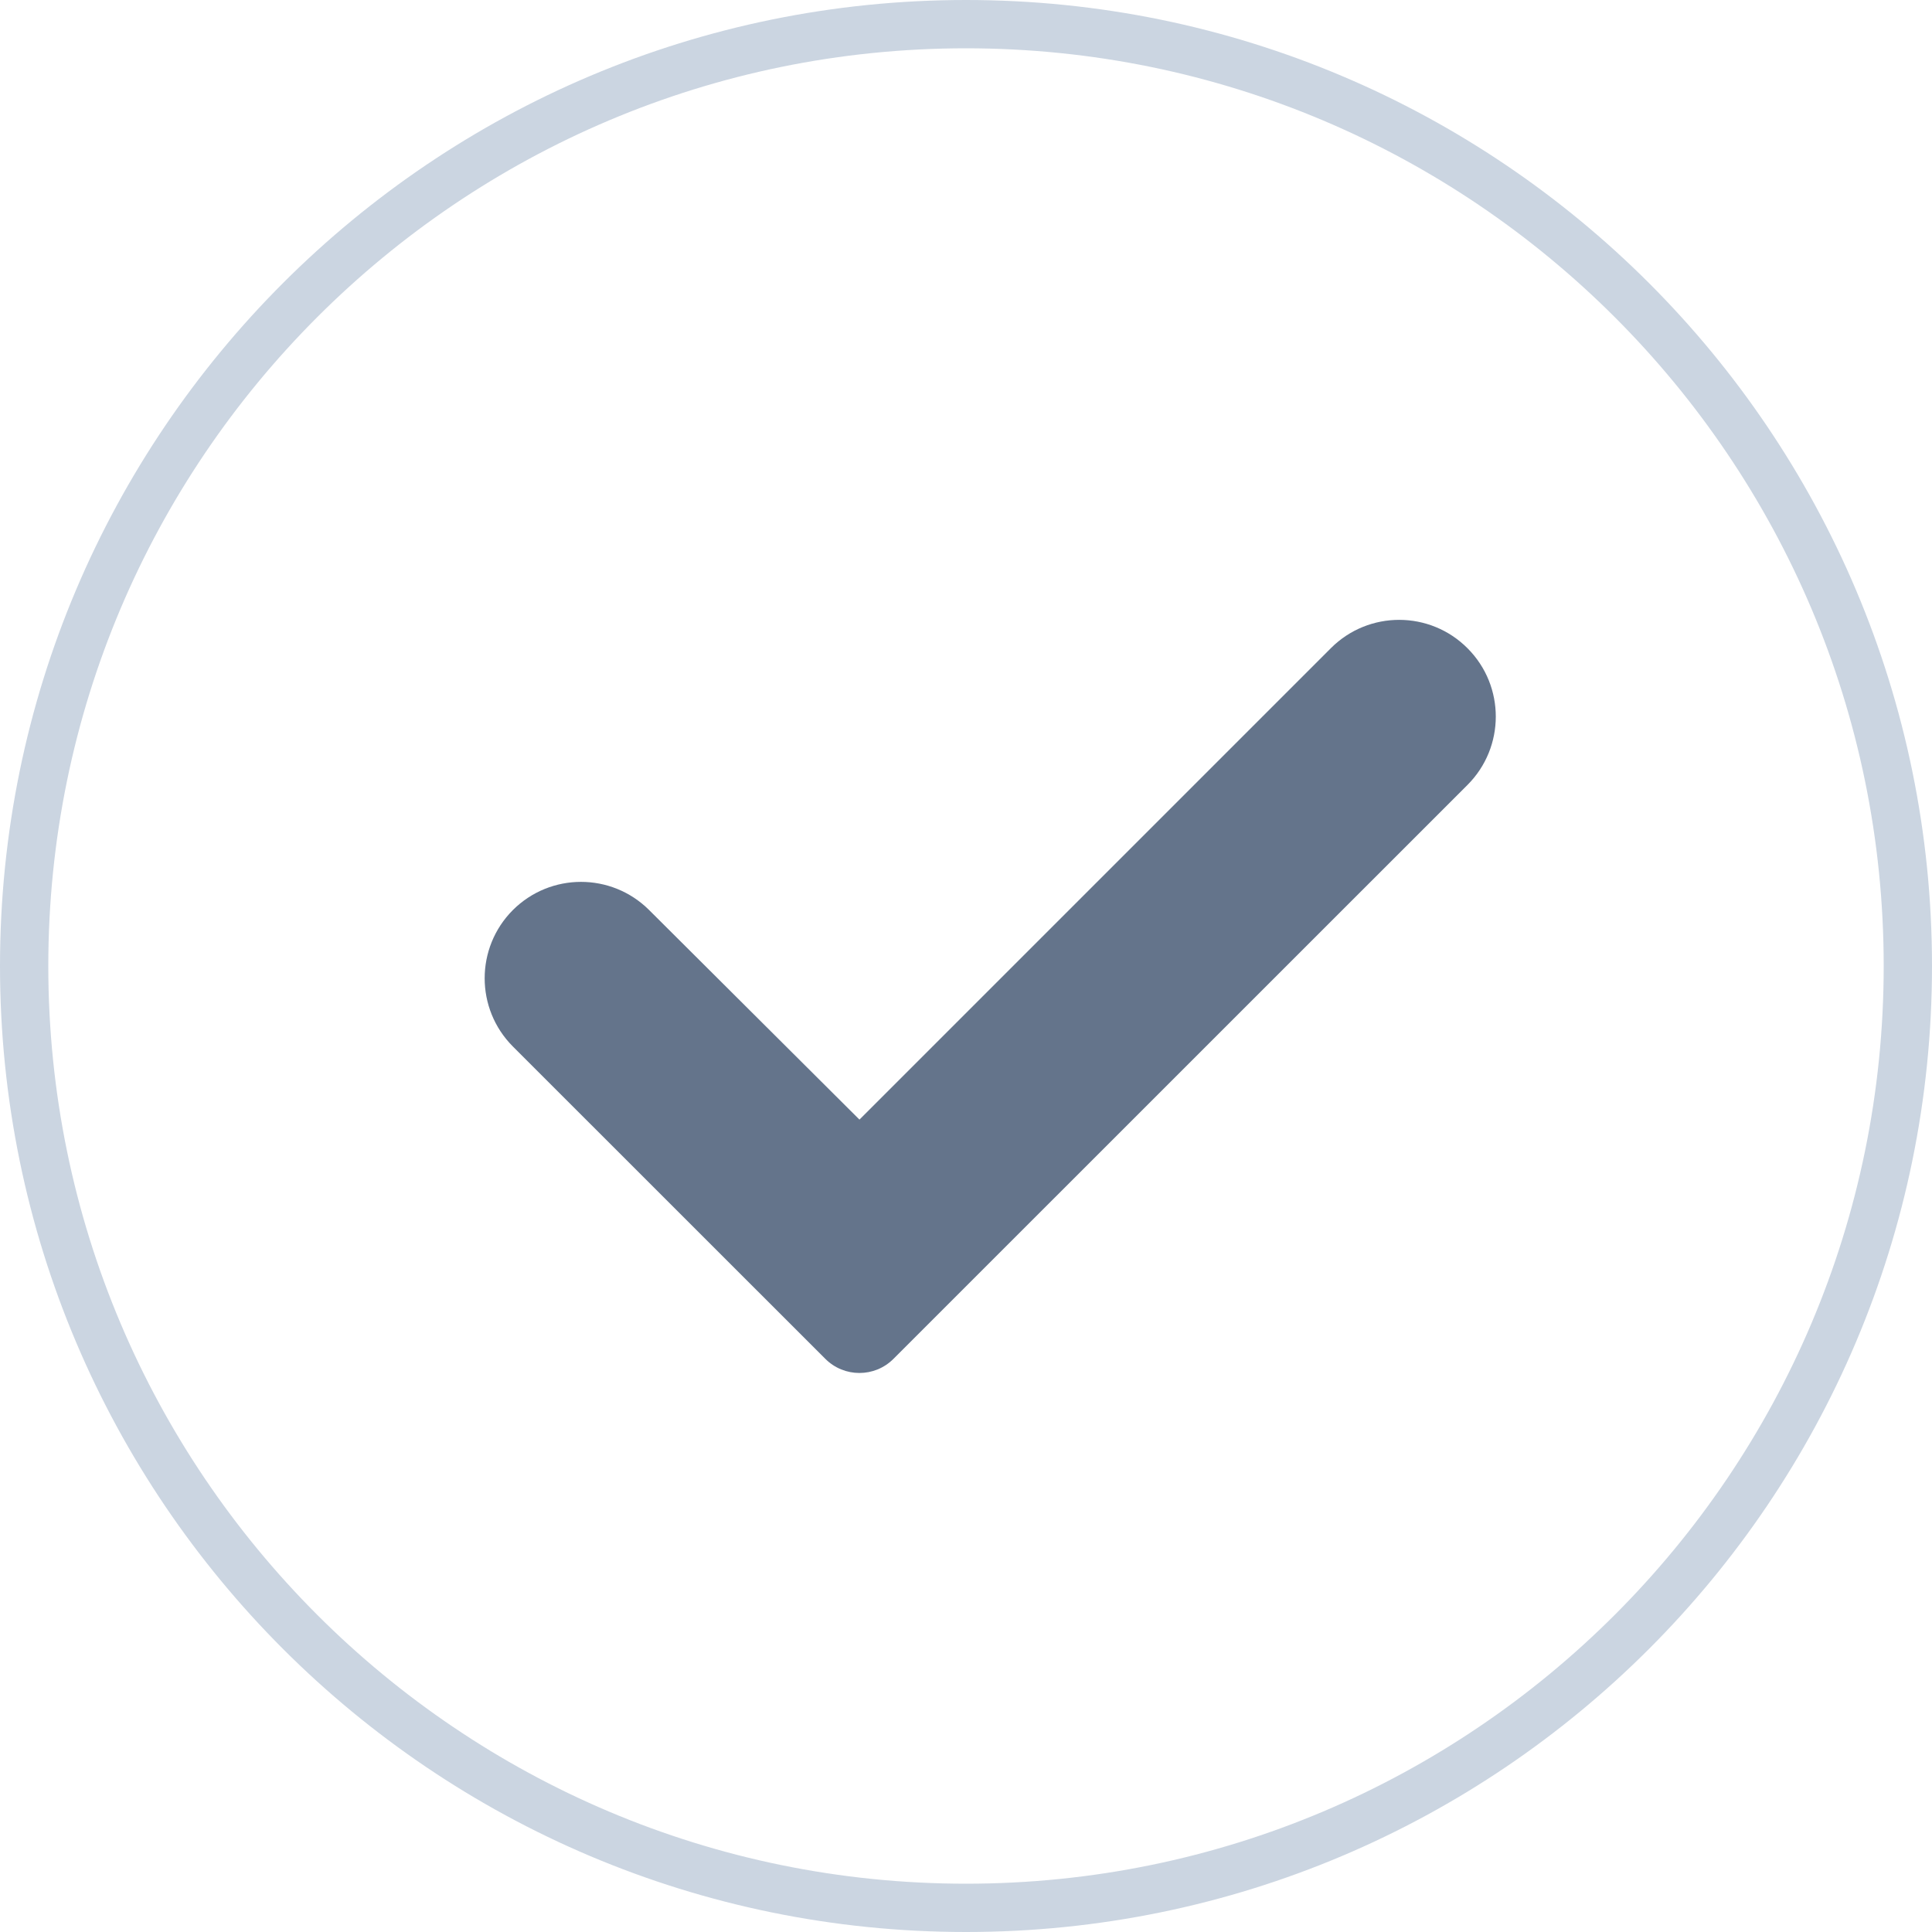 <svg width="20" height="20" viewBox="0 0 20 20" fill="none" xmlns="http://www.w3.org/2000/svg">
<path d="M0.25 10C0.25 4.618 4.618 0.25 10 0.25C15.382 0.25 19.75 4.618 19.75 10C19.75 15.382 15.382 19.75 10 19.75C4.618 19.75 0.25 15.382 0.25 10Z" stroke="#CBD5E1" stroke-width="0.5"/>
<path d="M15.194 6.713C14.804 6.319 14.168 6.318 13.777 6.71L8.897 11.59L6.719 9.42C6.329 9.032 5.699 9.032 5.309 9.421C4.92 9.811 4.92 10.443 5.309 10.833L8.543 14.066C8.738 14.262 9.055 14.262 9.25 14.066L15.192 8.125C15.581 7.735 15.582 7.104 15.194 6.713Z" fill="#64748B"/>
</svg>
